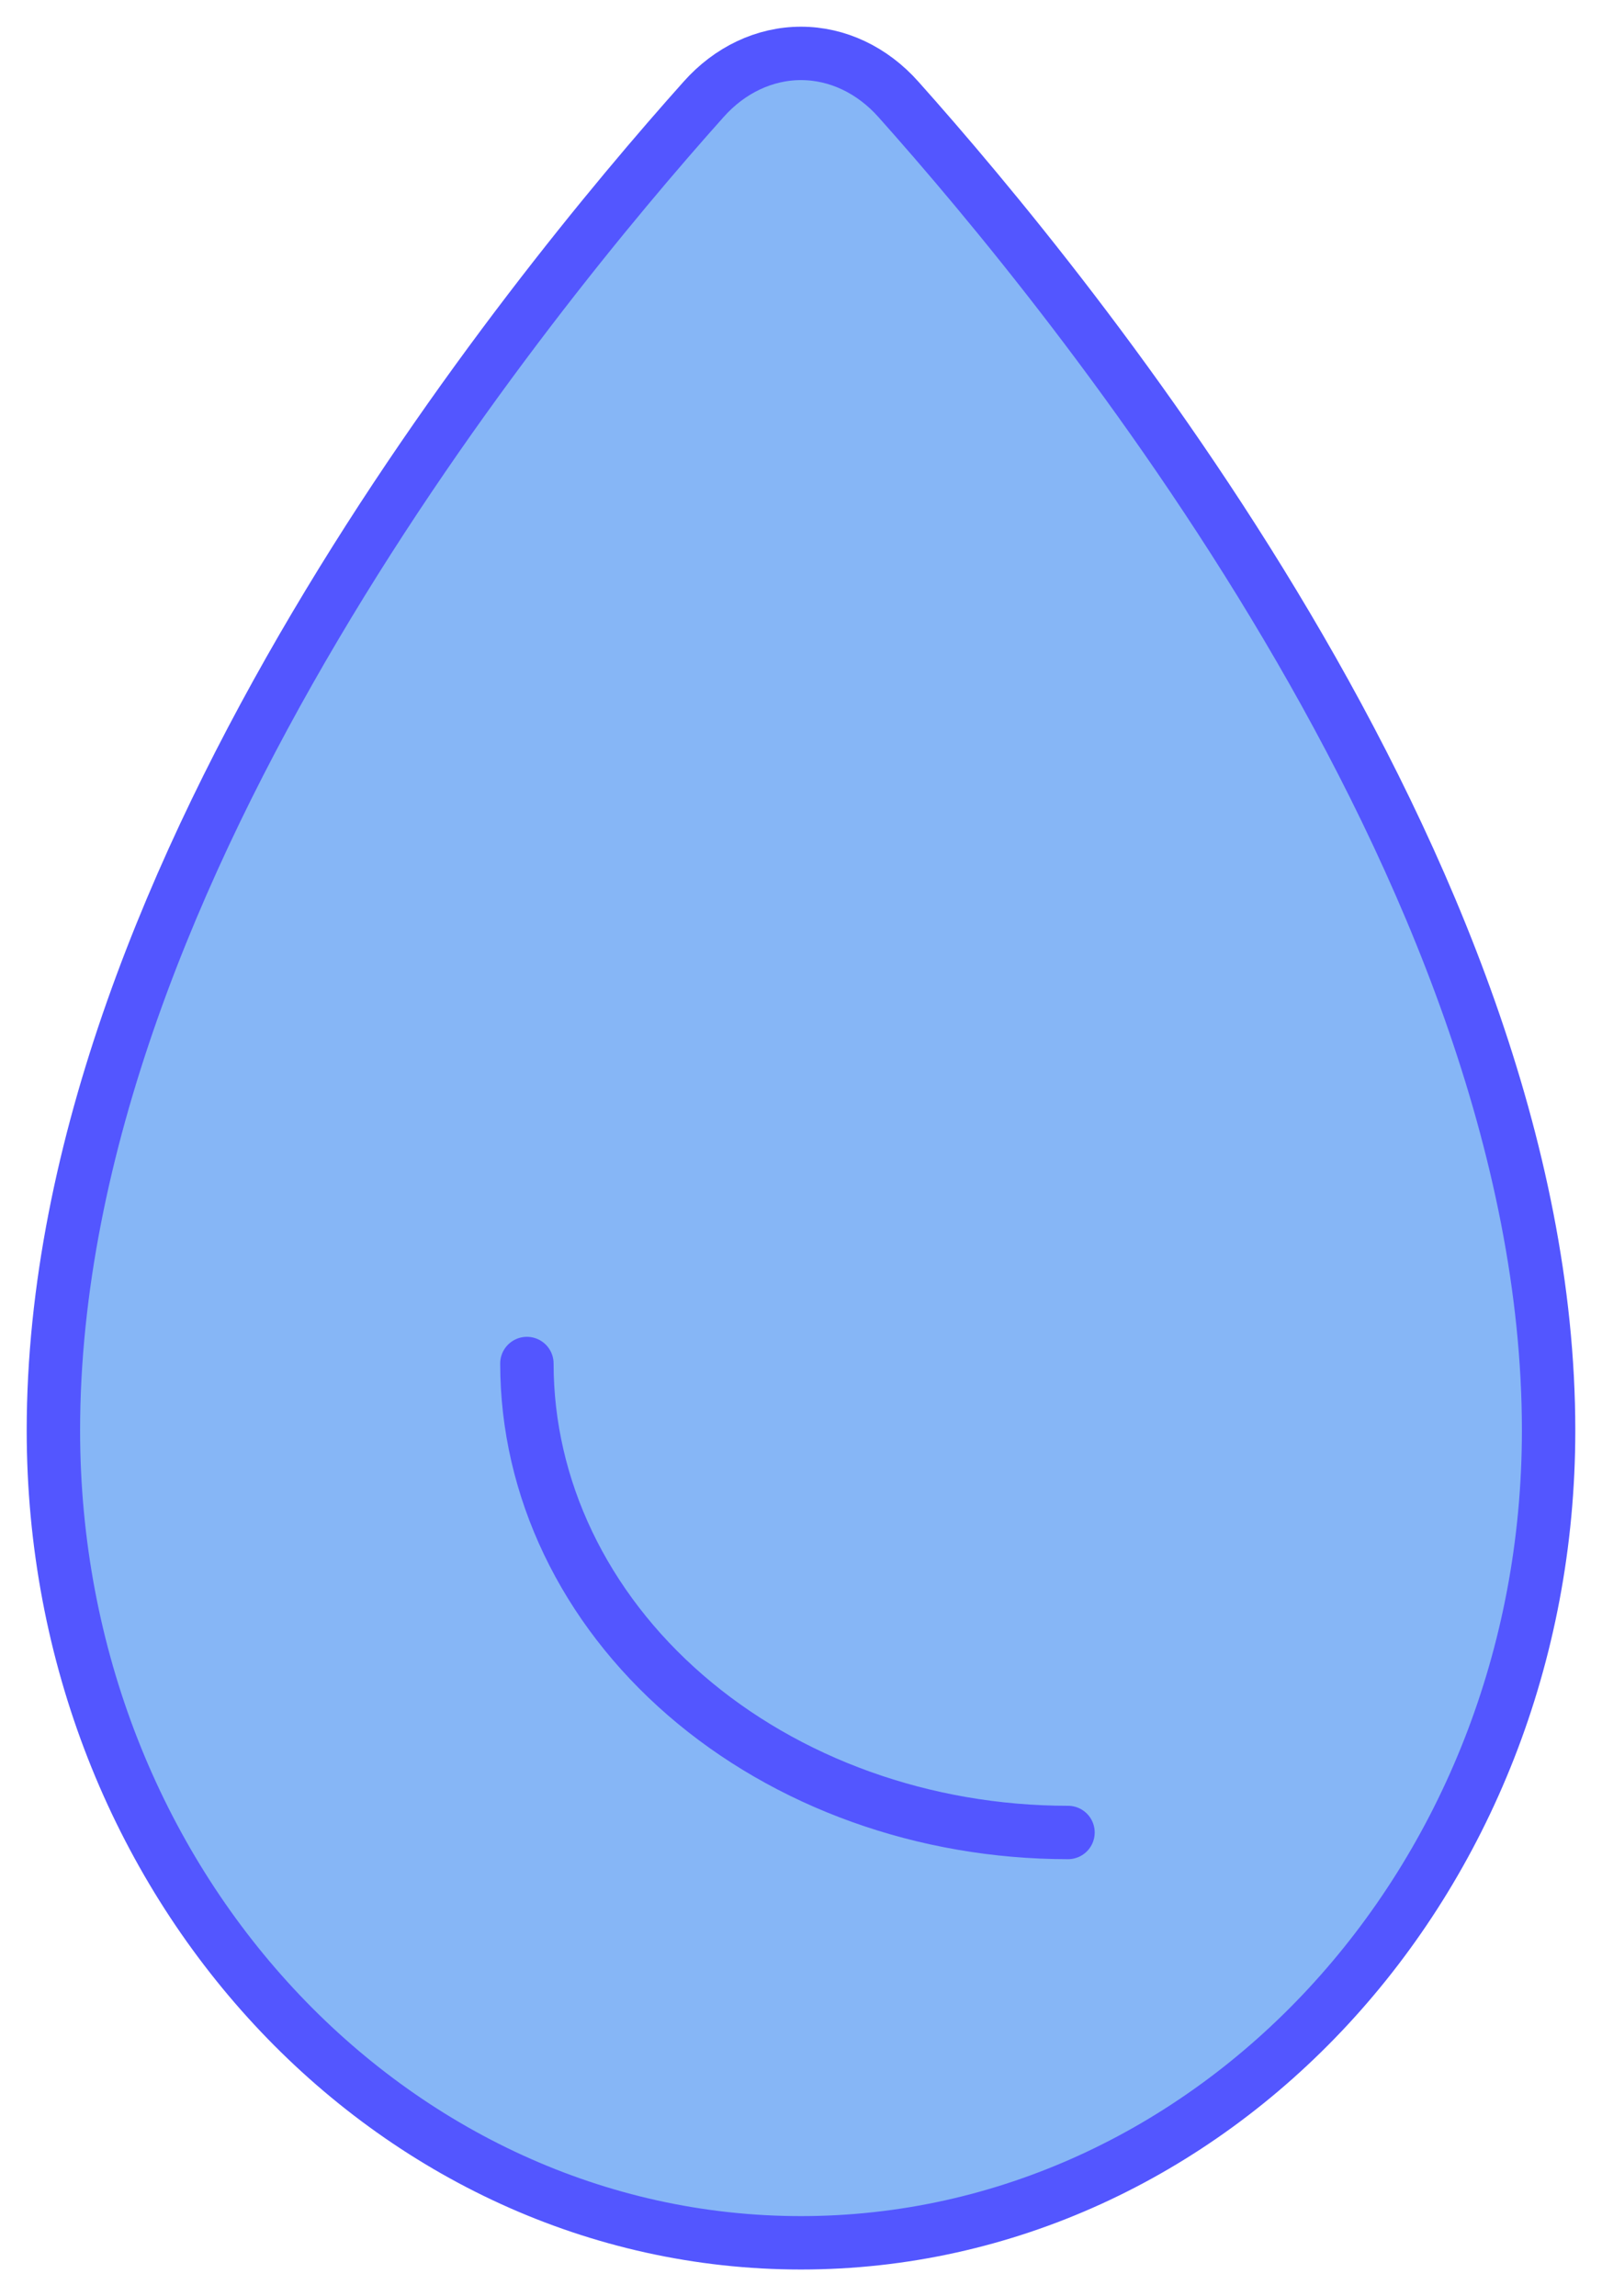<svg width="30" height="43" viewBox="0 0 30 43" fill="none" xmlns="http://www.w3.org/2000/svg">
<path d="M15 42C22.655 42 29 35.275 29 26.788C29 21.486 26.698 16.12 24.096 11.723C21.477 7.295 18.455 3.688 16.826 1.863C16.334 1.309 15.68 1 15 1C14.32 1 13.665 1.309 13.174 1.863C11.545 3.685 8.523 7.295 5.904 11.723C3.302 16.12 1 21.486 1 26.788C1 35.275 7.345 42 15 42Z" fill="#86B6F6" stroke="#5356FF"/>
<path d="M20 34.316C17.312 34.316 14.735 33.391 12.835 31.744C10.934 30.097 9.867 27.863 9.867 25.534" fill="#86B6F6"/>
<path d="M20 34.316C17.312 34.316 14.735 33.391 12.835 31.744C10.934 30.097 9.867 27.863 9.867 25.534" stroke="#5356FF" stroke-linecap="round"/>
</svg>
